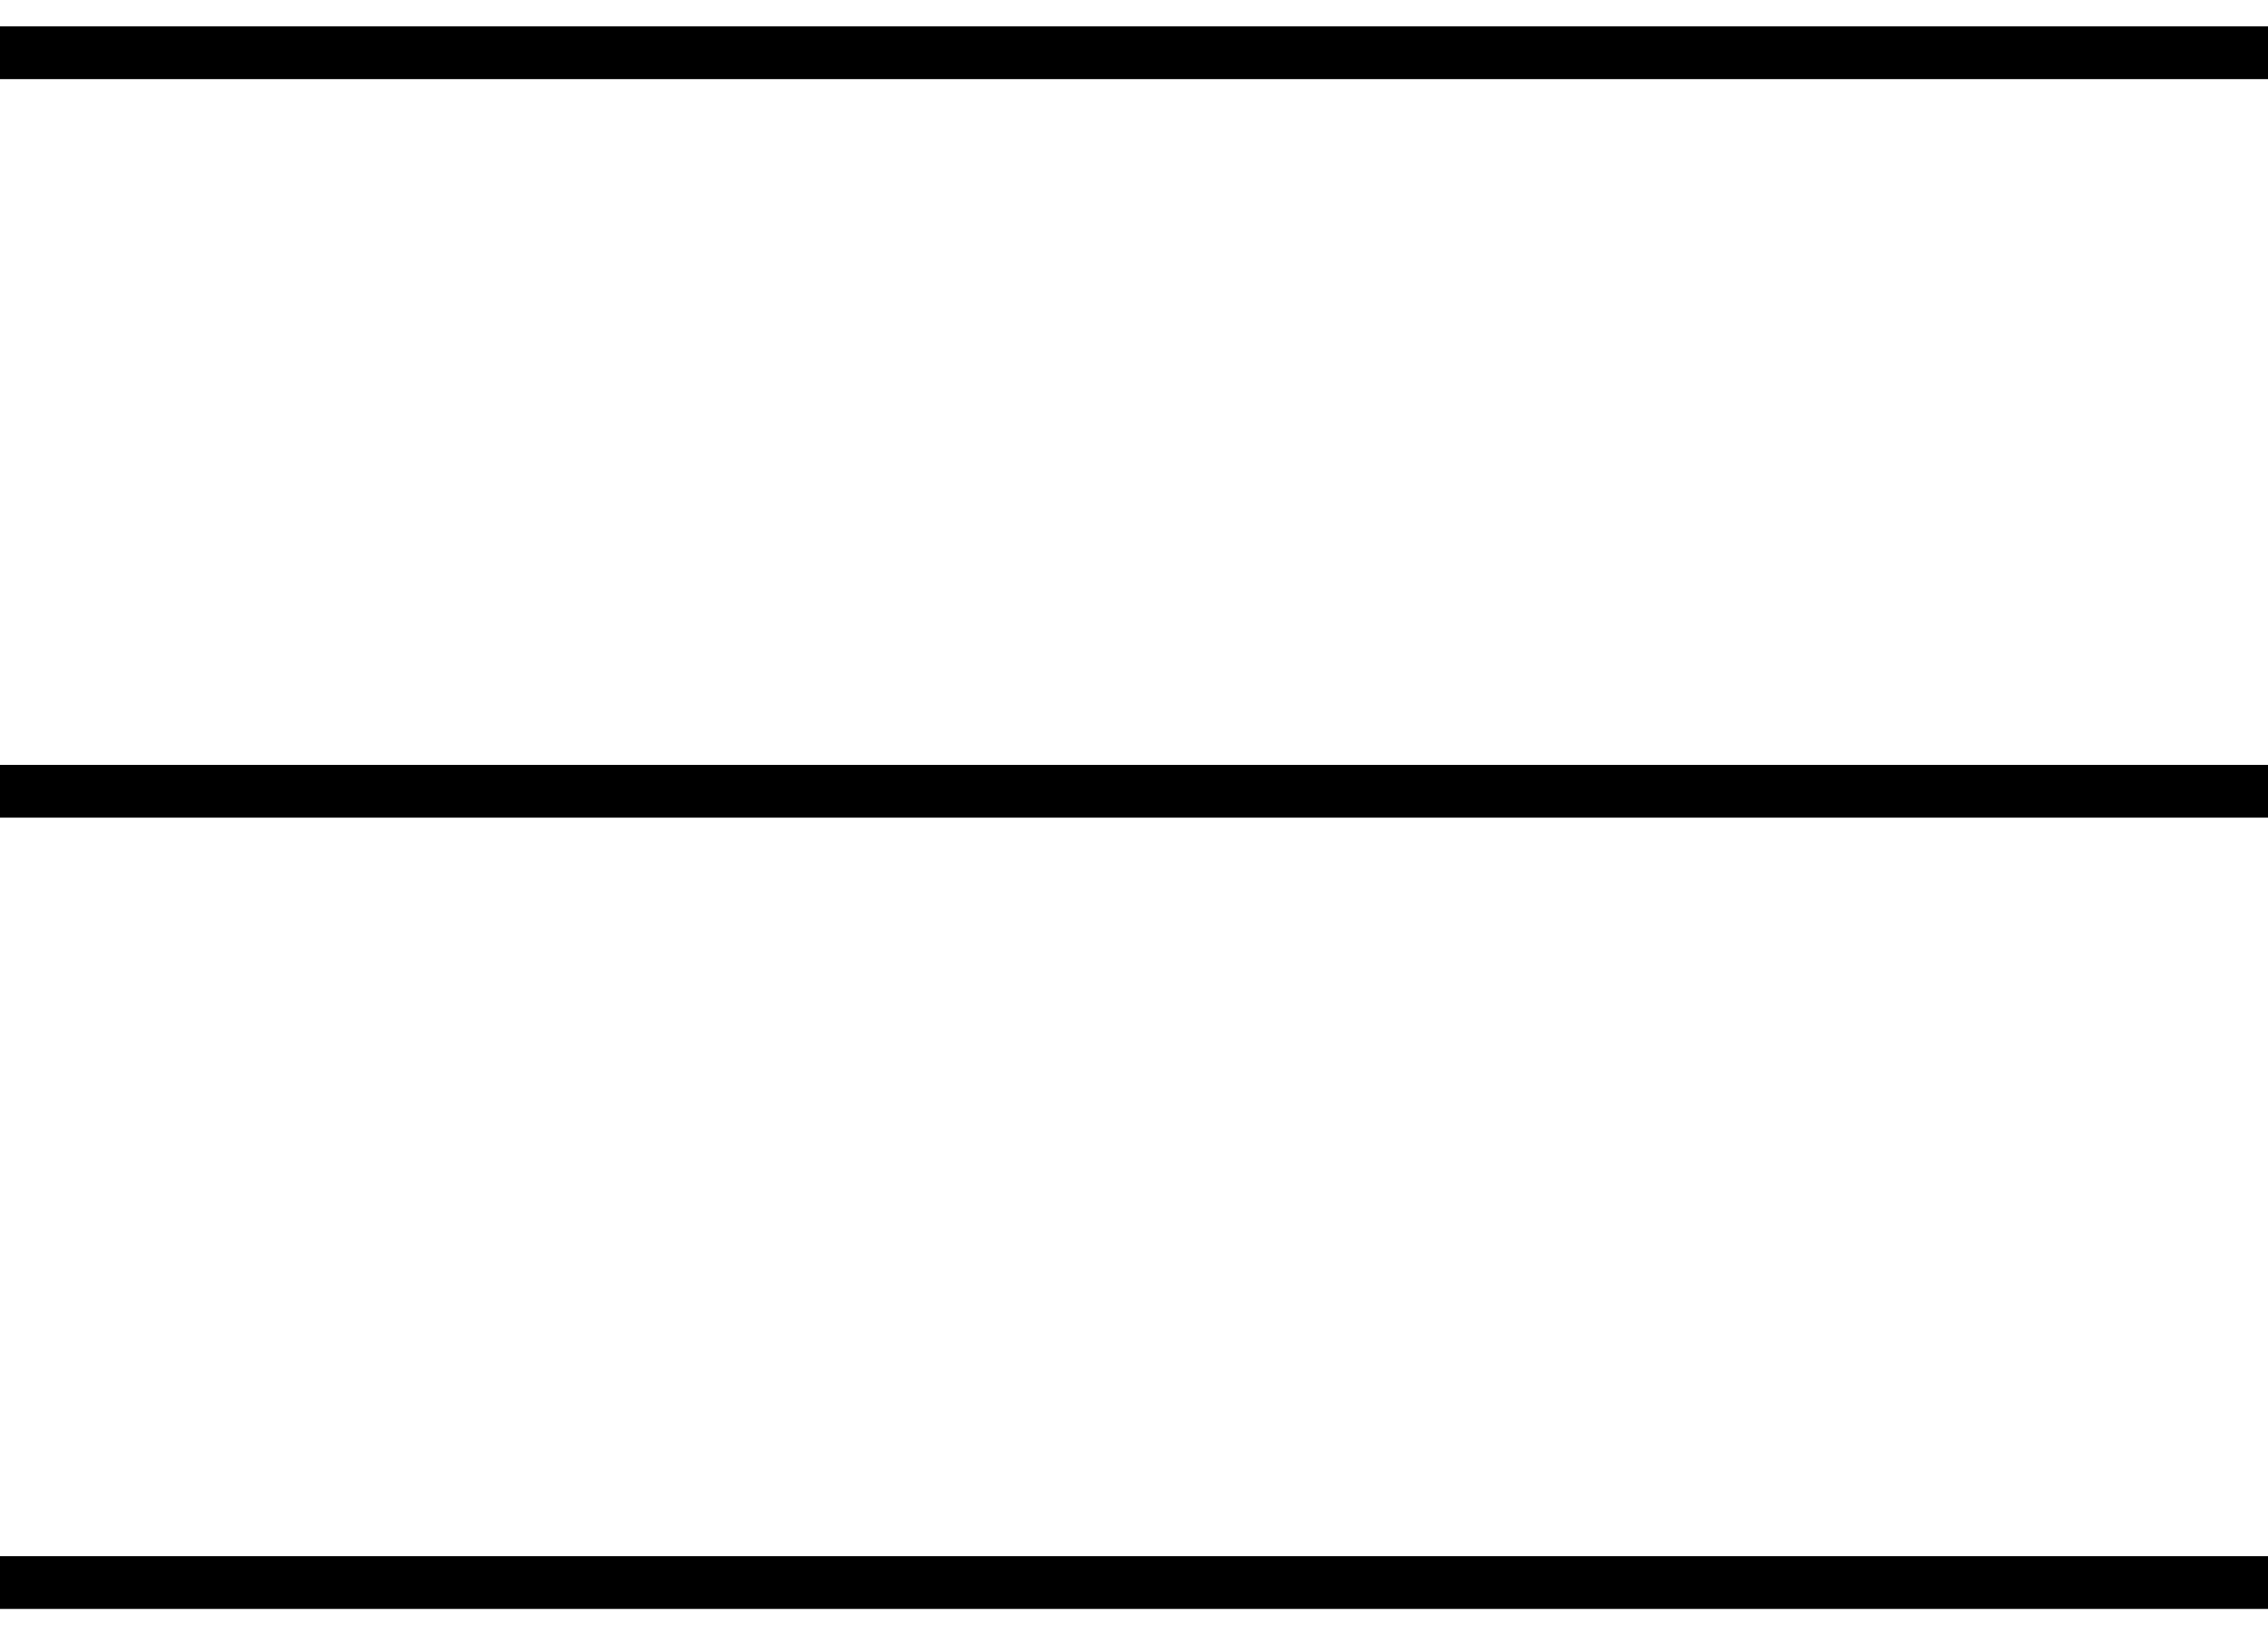 <svg width="43" height="31" viewBox="0 0 43 31" fill="none" xmlns="http://www.w3.org/2000/svg">
<path d="M0 1L43 1" stroke="black"/>
<path d="M0 15L43 15" stroke="black"/>
<path d="M0 30L43 30" stroke="black"/>
</svg>
